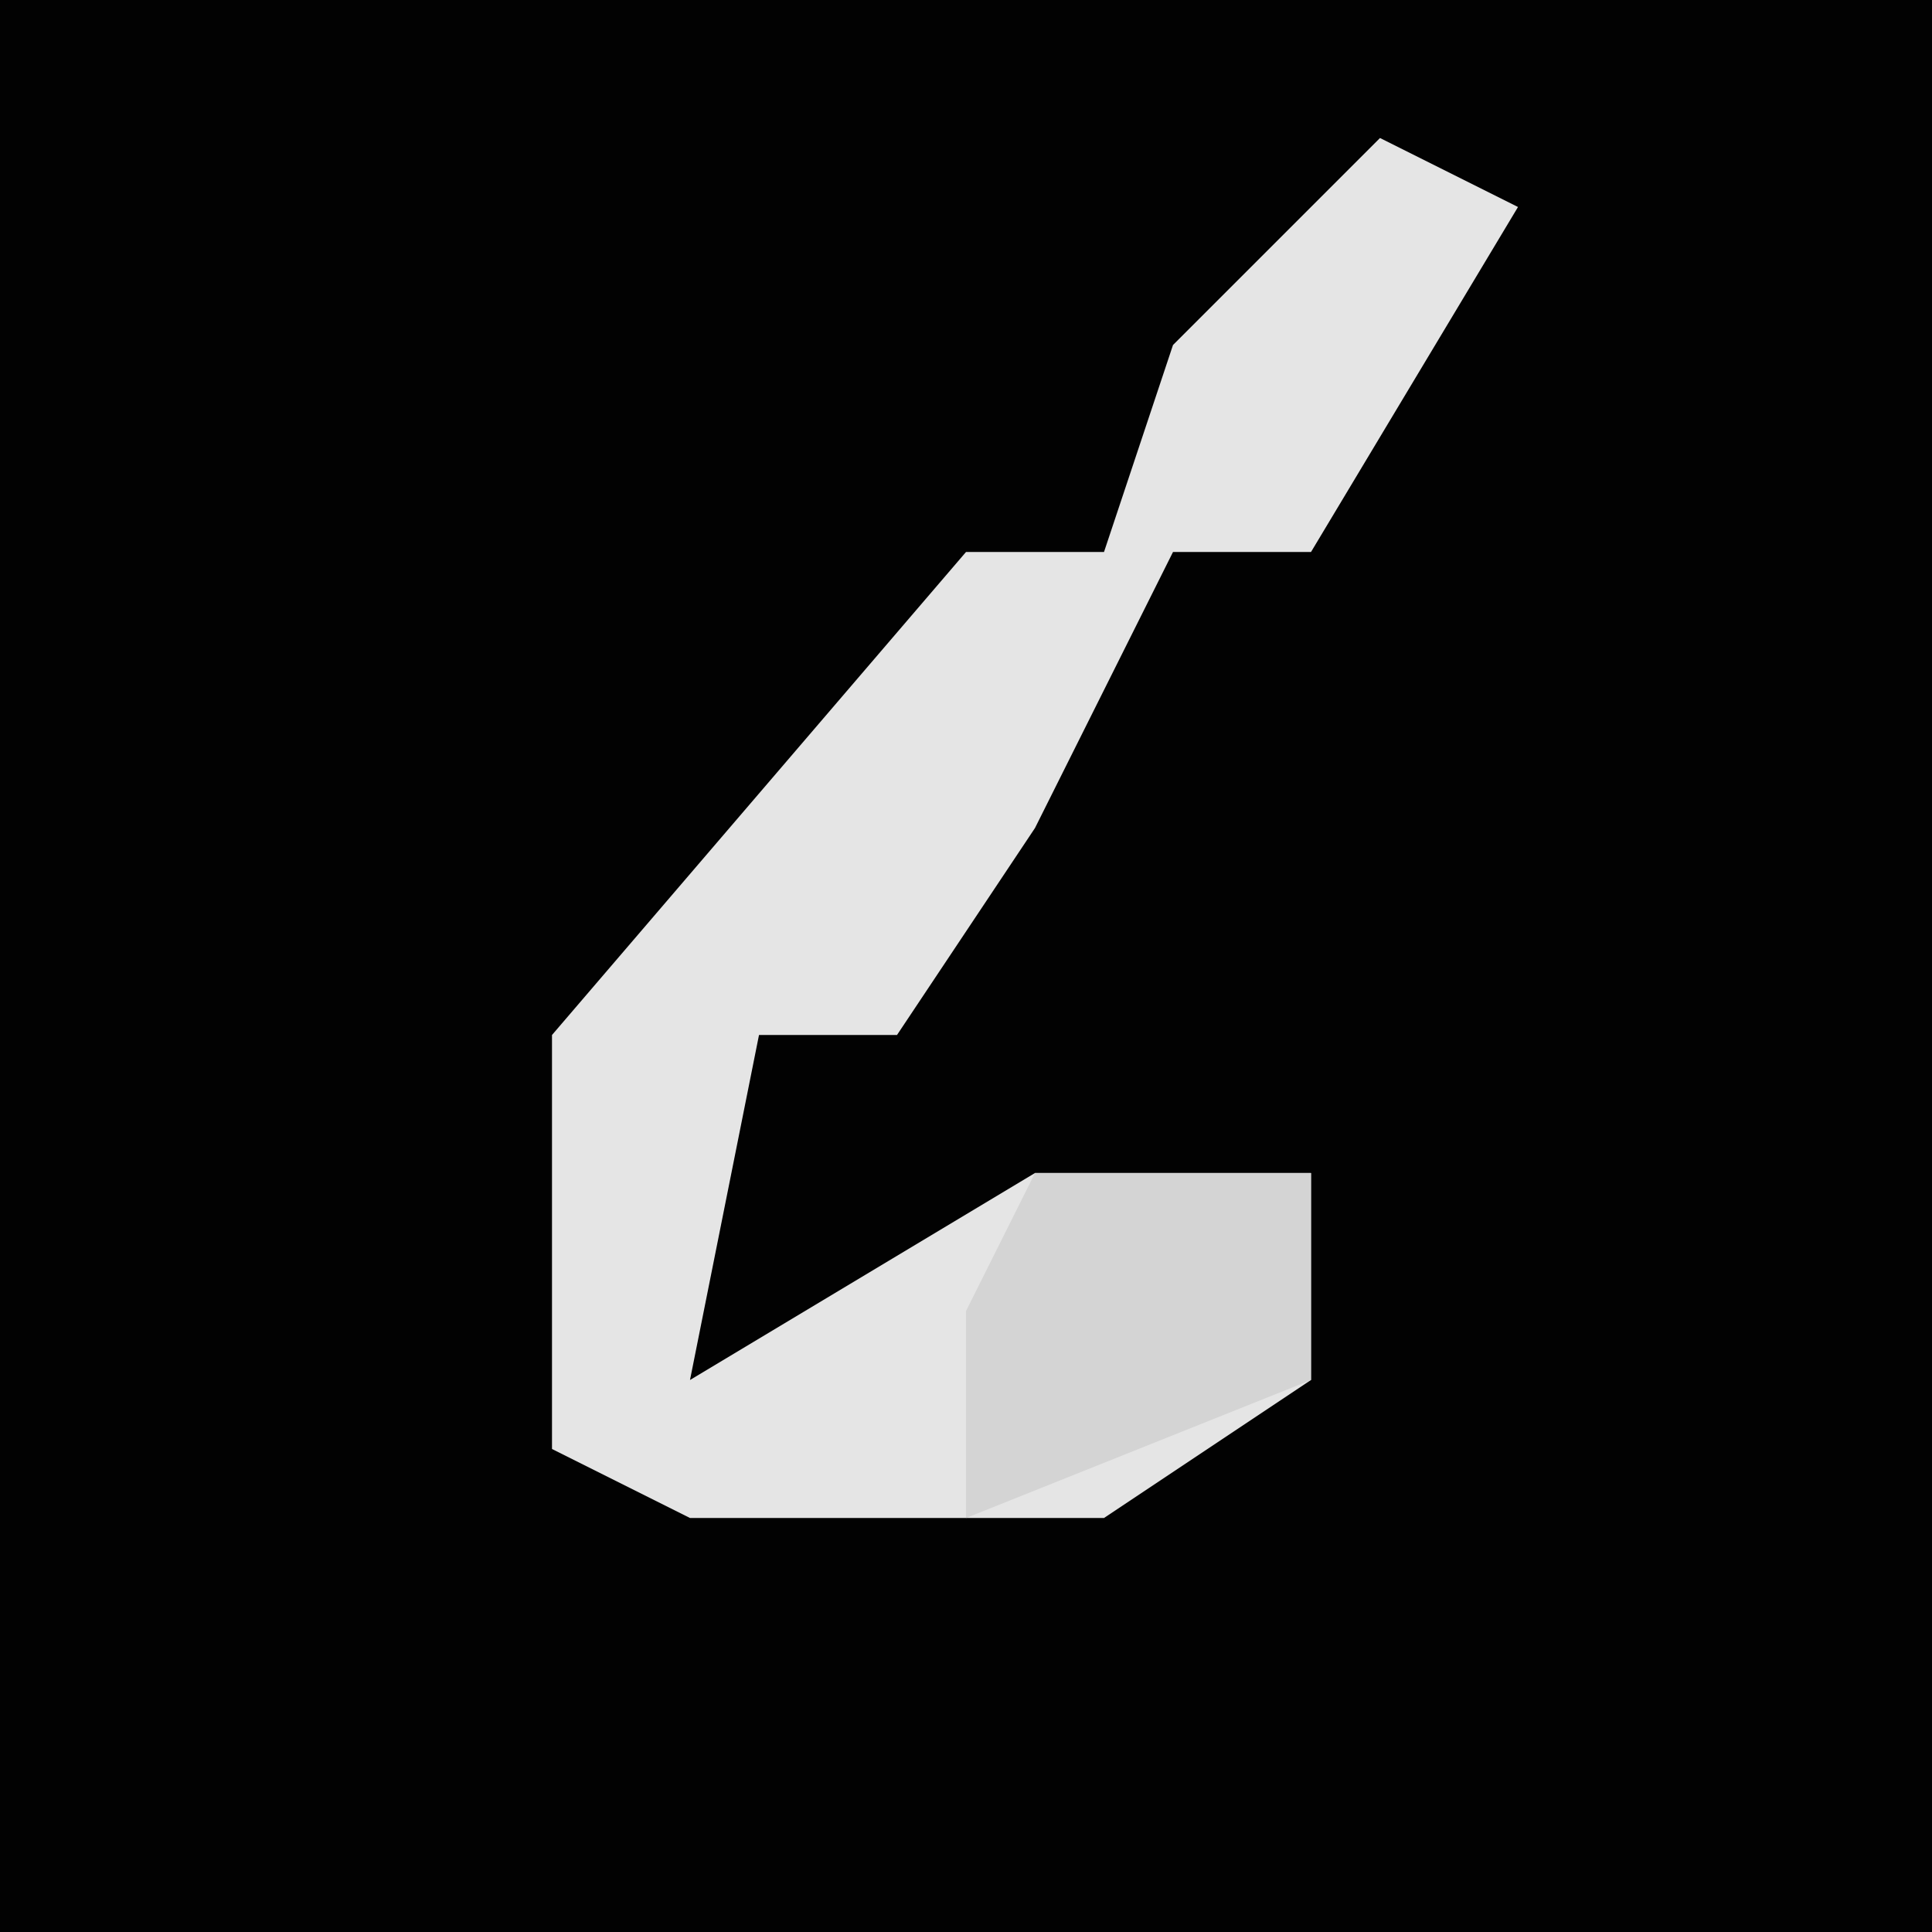 <?xml version="1.0" encoding="UTF-8"?>
<svg version="1.1" xmlns="http://www.w3.org/2000/svg" width="28" height="28">
<path d="M0,0 L28,0 L28,28 L0,28 Z " fill="#020202" transform="translate(0,0)"/>
<path d="M0,0 L2,1 L-1,6 L-3,6 L-5,10 L-7,13 L-9,13 L-10,18 L-5,15 L-1,15 L-1,18 L-4,20 L-10,20 L-12,19 L-12,13 L-6,6 L-4,6 L-3,3 Z " fill="#E5E5E5" transform="translate(20,2)"/>
<path d="M0,0 L4,0 L4,3 L-1,5 L-1,2 Z " fill="#D4D4D4" transform="translate(15,17)"/>
</svg>
